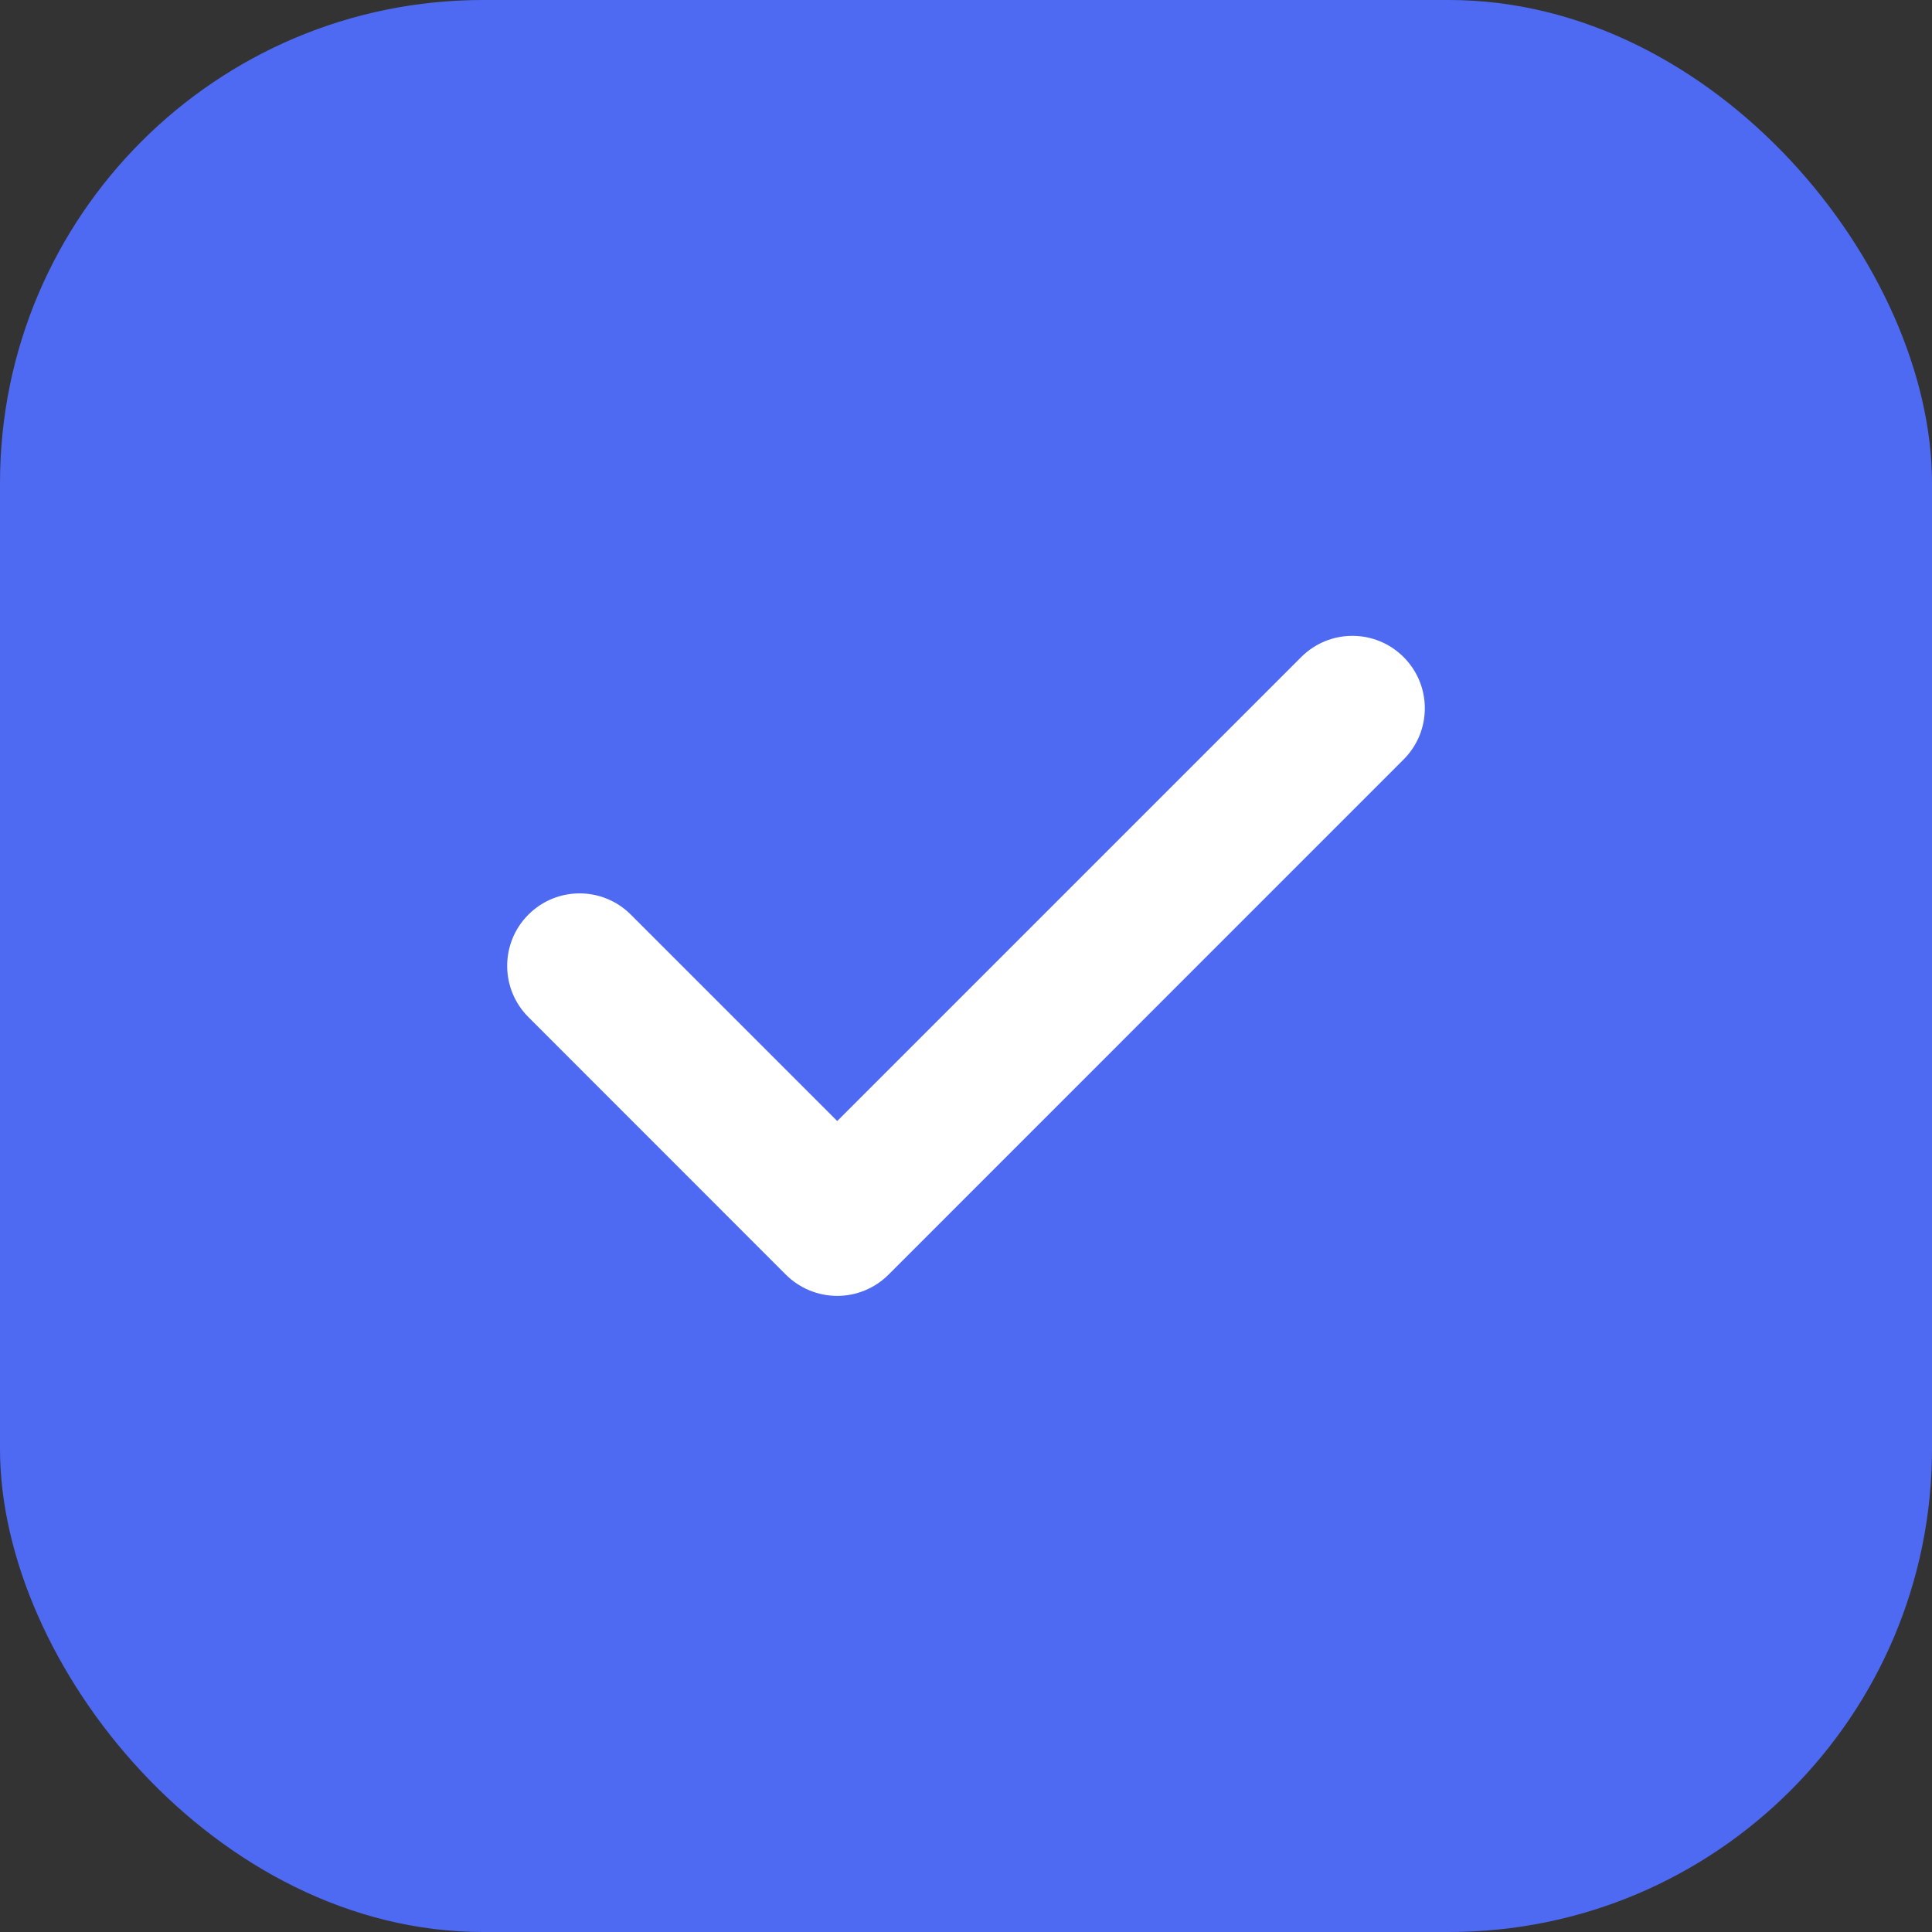 <svg width="20" height="20" viewBox="0 0 20 20" fill="none" xmlns="http://www.w3.org/2000/svg">
<rect x="0" y="0" width="20" height="20" fill="#333333" stroke="none"/>
<rect width="20" height="20" rx="5" fill="#4E6AF3"/>
<path fill-rule="evenodd" clip-rule="evenodd" d="M14.53 6.802C14.823 7.095 14.823 7.569 14.53 7.862L9.197 13.196C9.056 13.336 8.866 13.415 8.667 13.415C8.468 13.415 8.277 13.336 8.136 13.196L5.47 10.529C5.177 10.236 5.177 9.761 5.47 9.468C5.763 9.175 6.237 9.175 6.53 9.468L8.667 11.605L13.47 6.802C13.763 6.509 14.237 6.509 14.53 6.802Z" fill="white"/>
</svg>
